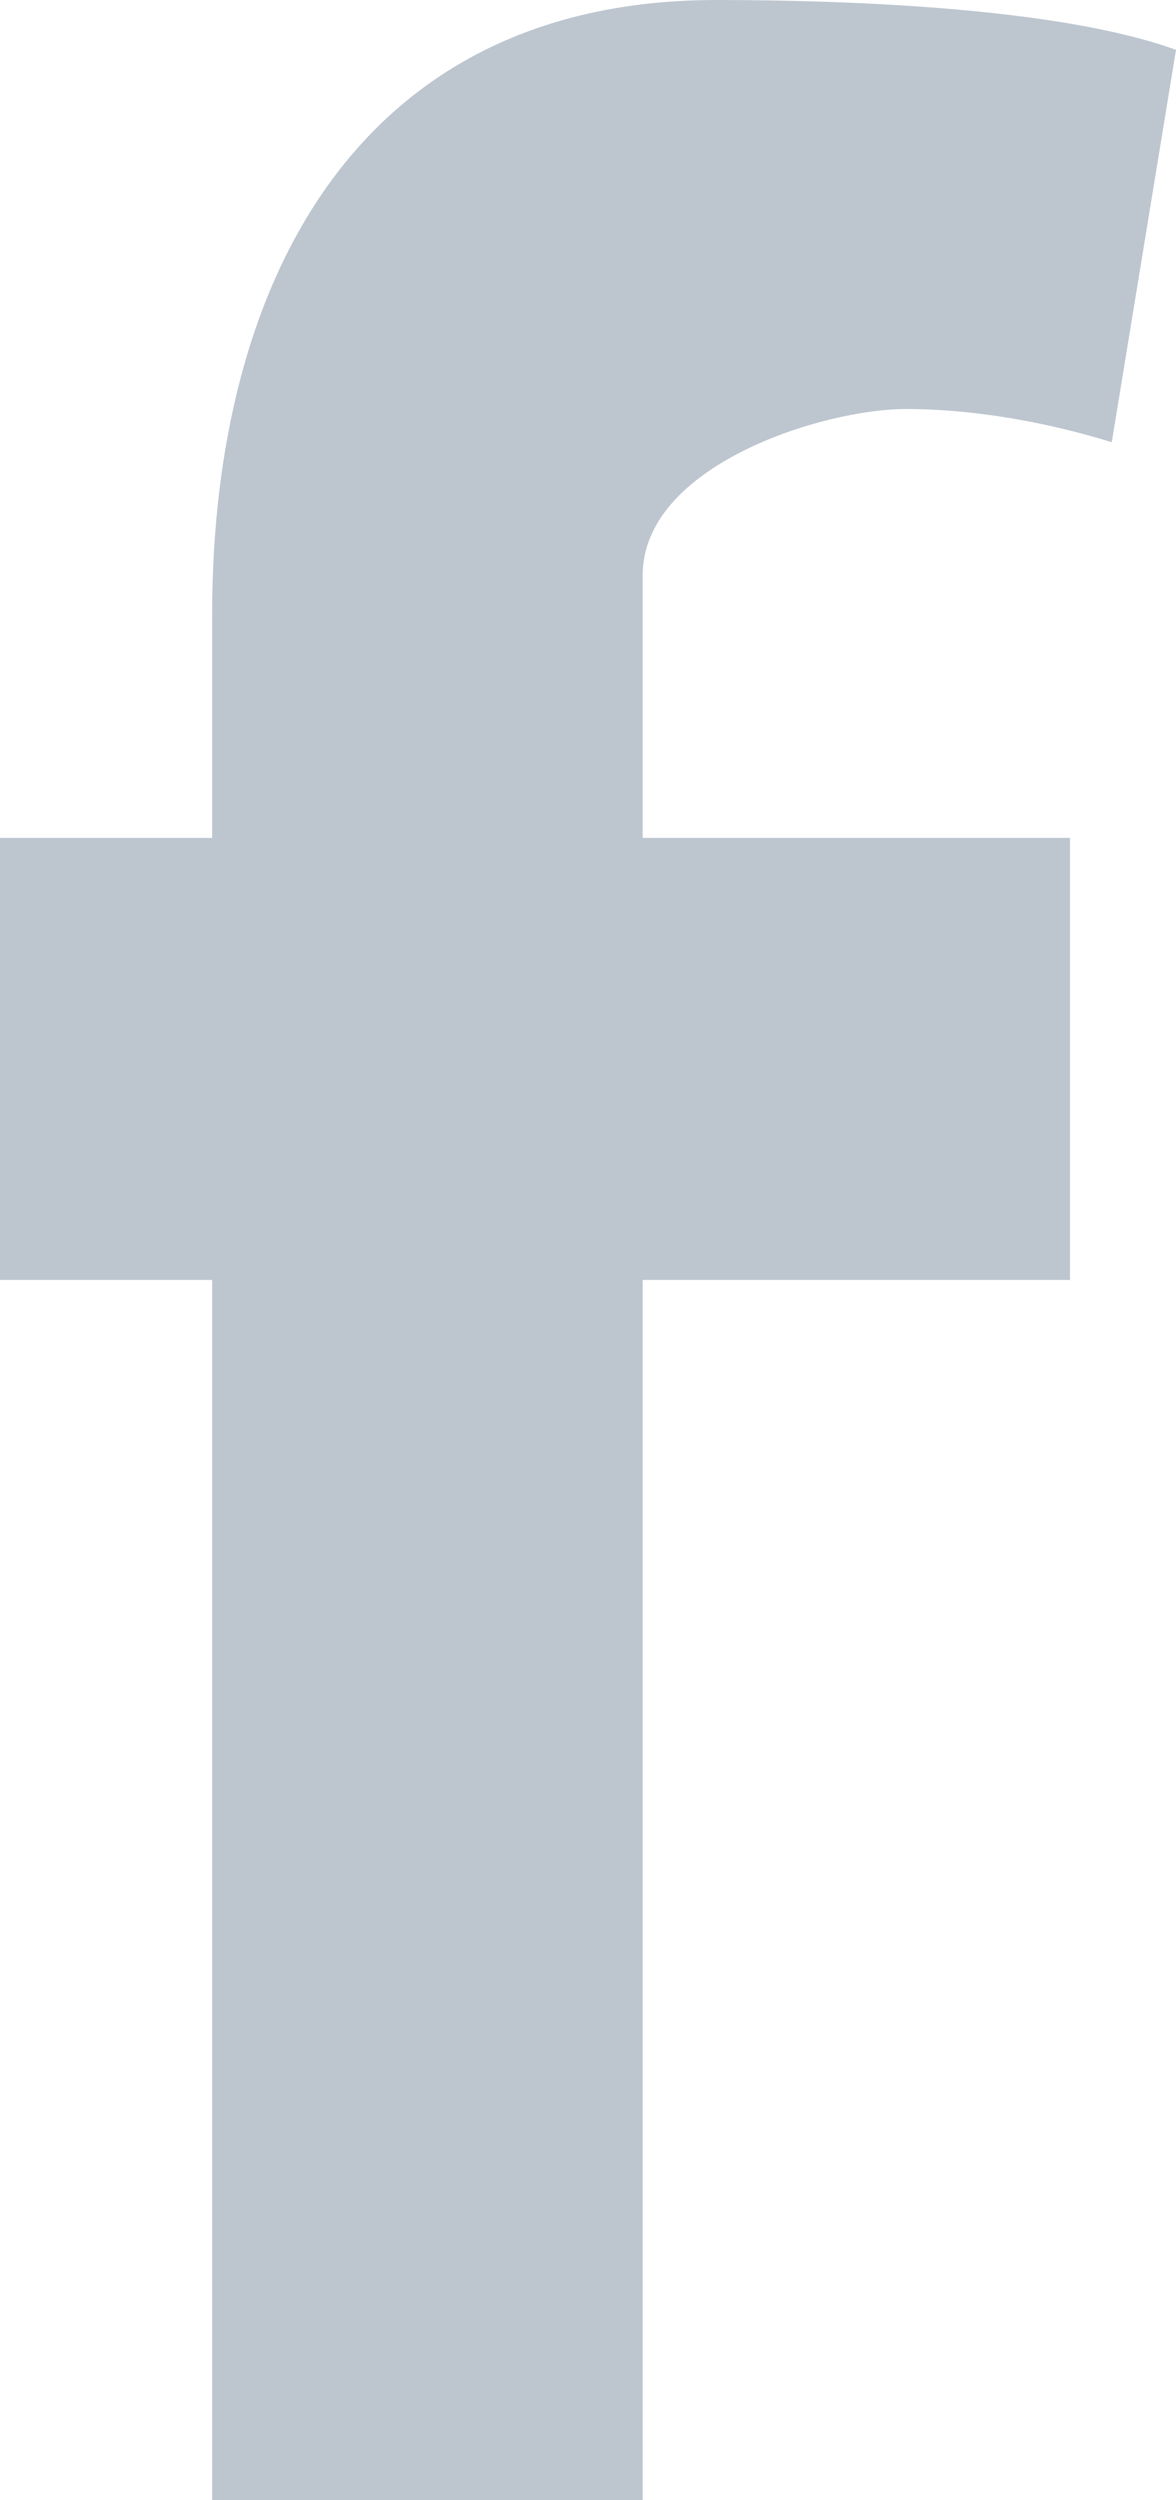 <svg width="8" height="17" viewBox="0 0 8 17" fill="none" xmlns="http://www.w3.org/2000/svg">
<path fill-rule="evenodd" clip-rule="evenodd" d="M7.563 3.007C7.126 2.871 6.623 2.781 6.164 2.781C5.596 2.781 4.372 3.165 4.372 3.911V5.697H7.279V8.703H4.372V17H1.443V8.703H0V5.697H1.443V4.182C1.443 1.899 2.448 0 4.874 0C5.705 0 7.191 0.045 8 0.339L7.563 3.007Z" fill="#BDC6CF"/>
</svg>
